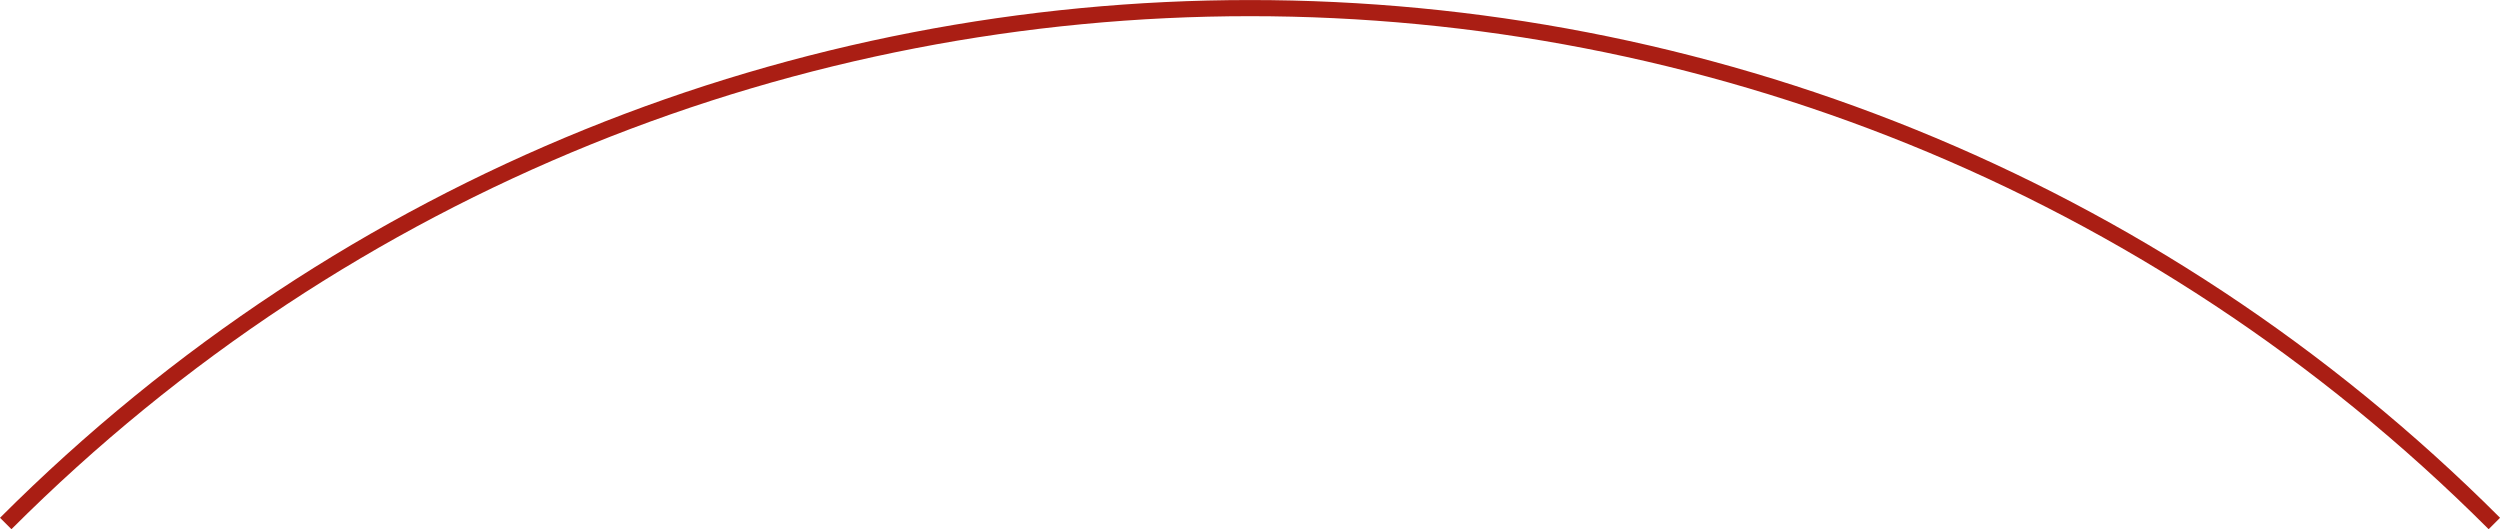 <?xml version="1.0" encoding="UTF-8"?>
<svg id="Isolation_Mode" data-name="Isolation Mode" xmlns="http://www.w3.org/2000/svg" viewBox="0 0 309.75 65.57">
  <defs>
    <style>
      .cls-1 {
        fill: none;
        stroke: #aa1e14;
        stroke-miterlimit: 10;
        stroke-width: 2px;
      }
    </style>
  </defs>
  <path class="cls-1" d="M.71,64.86c85.14-85.14,223.19-85.14,308.34,0"/>
</svg>